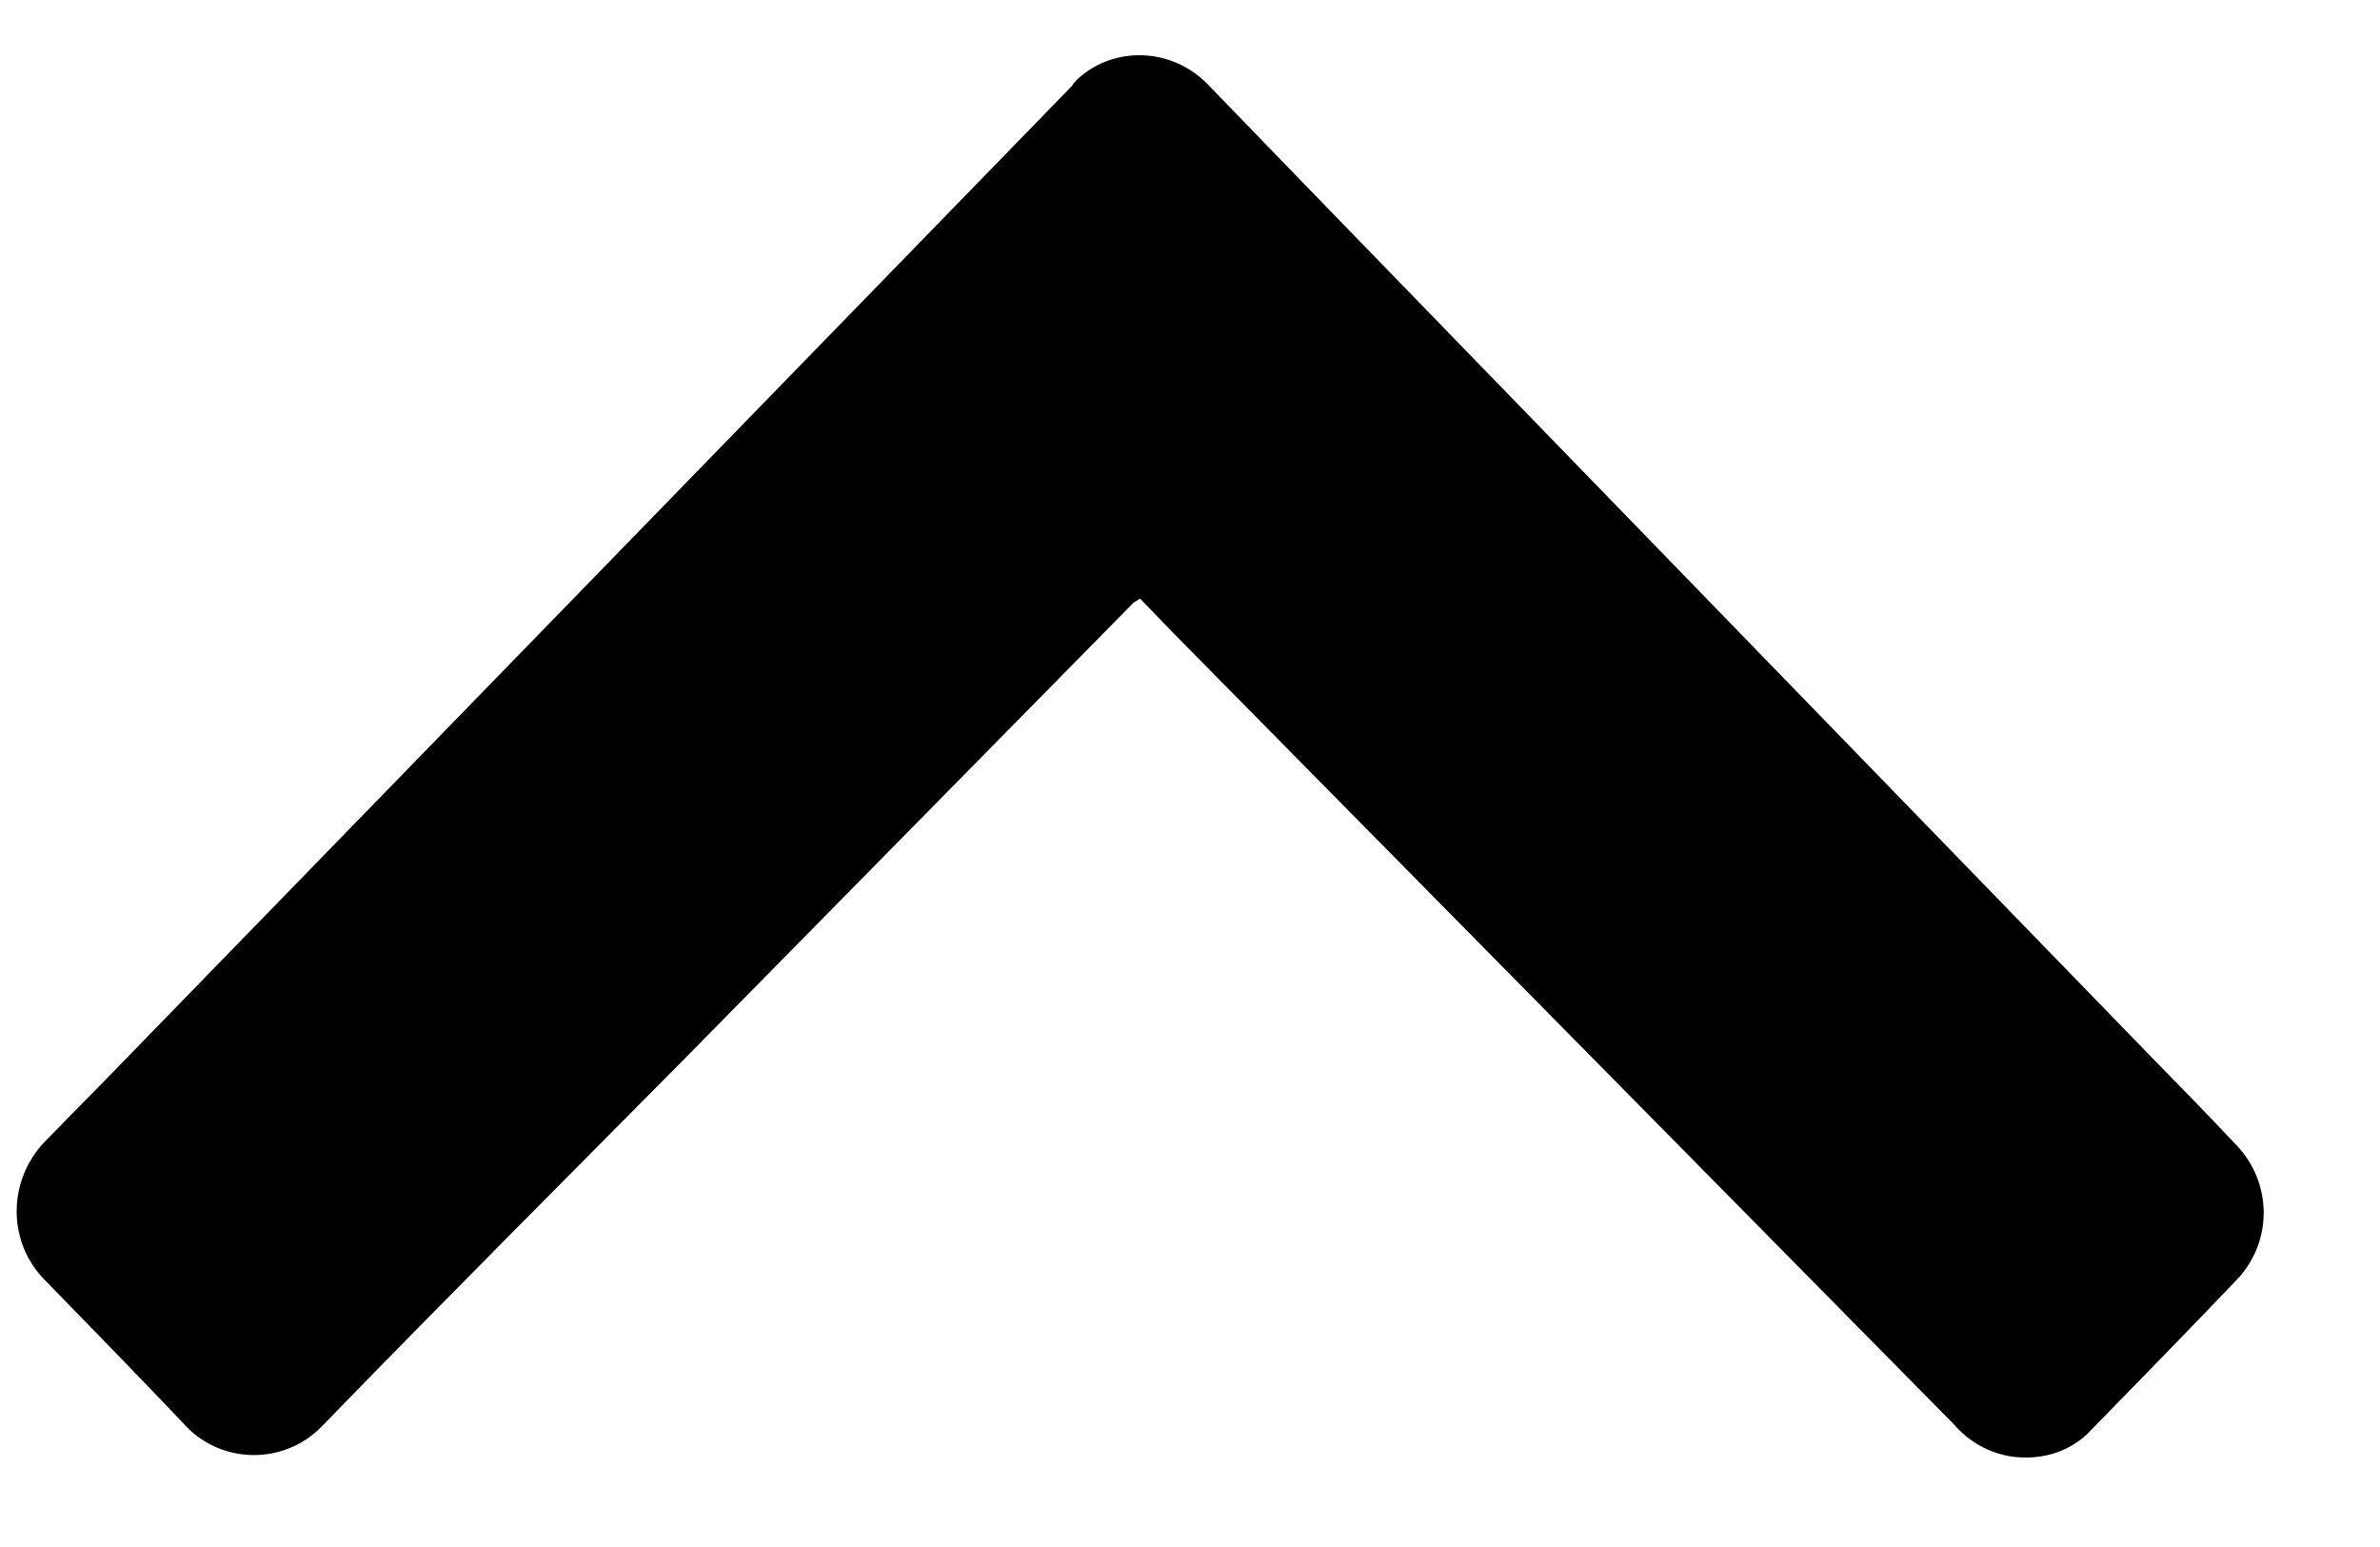 <?xml version="1.0" encoding="utf-8"?>
<!-- Generator: Adobe Illustrator 24.0.2, SVG Export Plug-In . SVG Version: 6.00 Build 0)  -->
<svg version="1.1" id="Слой_1" xmlns="http://www.w3.org/2000/svg" xmlns:xlink="http://www.w3.org/1999/xlink" x="0px" y="0px"
	 viewBox="0 0 20 13" style="enable-background:new 0 0 20 13;" xml:space="preserve">
<style type="text/css">
	.st0{fill-rule:evenodd;clip-rule:evenodd;}
</style>
<path id="arrow" class="st0" d="M9.58,5.03l0.29,0.3c2.18,2.21,4.37,4.43,6.55,6.64c0.18,0.21,0.45,0.31,0.72,0.27
	c0.15-0.02,0.3-0.09,0.41-0.2c0.42-0.43,0.84-0.86,1.26-1.3c0.29-0.32,0.28-0.8-0.01-1.11c-0.28-0.3-0.57-0.59-0.85-0.88l-6.88-7.09
	l-0.91-0.94C9.86,0.4,9.37,0.38,9.06,0.66C9.04,0.68,9.02,0.7,9.01,0.72L0.9,9.06L0.38,9.59c-0.32,0.33-0.32,0.85,0,1.17
	c0.39,0.4,0.78,0.8,1.16,1.2c0.29,0.33,0.8,0.36,1.13,0.06c0.02-0.02,0.04-0.04,0.06-0.06c1-1.03,2.01-2.04,3.02-3.06l3.78-3.84
	C9.54,5.06,9.56,5.04,9.58,5.03z"/>
</svg>
